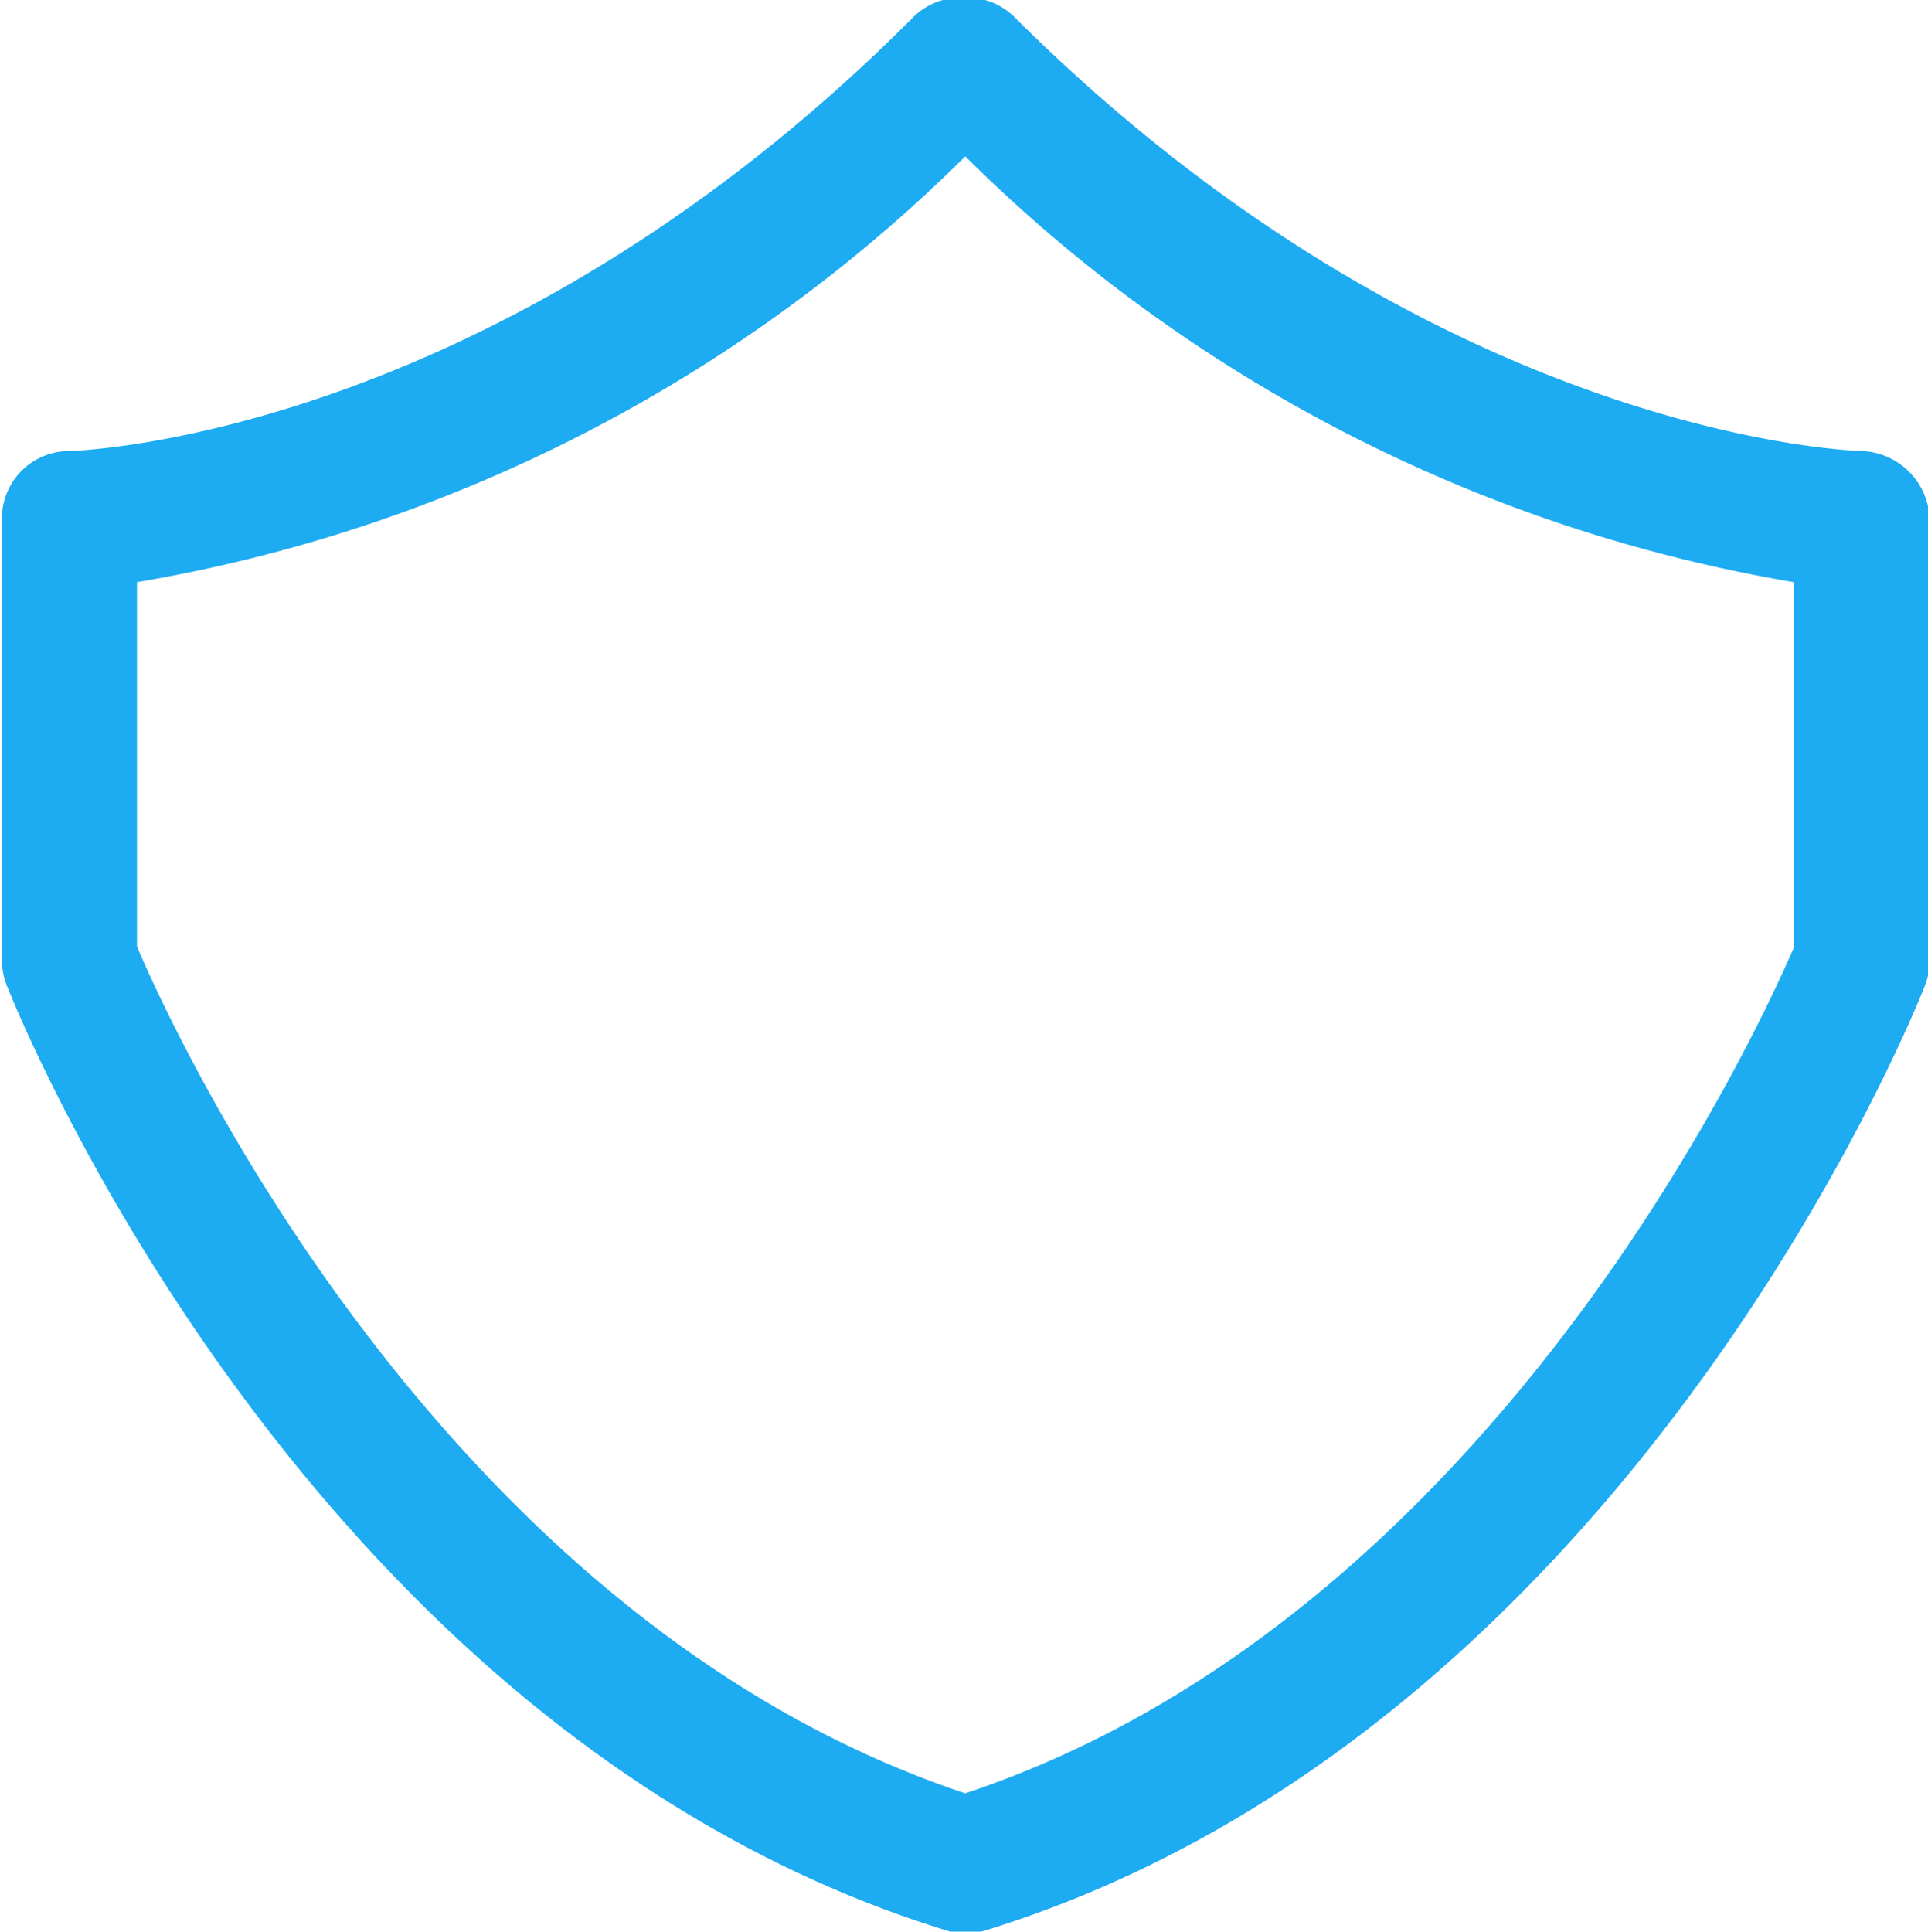 <svg xmlns="http://www.w3.org/2000/svg" width="16.031" height="16.06" viewBox="0 0 16.031 16.06">
  <defs>
    <style>
      .cls-1 {
        fill: #1dabf2;
        fill-rule: evenodd;
      }
    </style>
  </defs>
  <path id="Forma_1" data-name="Forma 1" class="cls-1" d="M220.953,2158.22c-0.027,0-3.5-.08-7.041-3.6a0.559,0.559,0,0,0-.4-0.17h-0.057a0.562,0.562,0,0,0-.4.17c-3.513,3.52-6.986,3.6-7.015,3.6a0.56,0.56,0,0,0-.555.57v3.67a0.584,0.584,0,0,0,.043.21c0.1,0.25,2.5,6.19,7.777,7.84a0.487,0.487,0,0,0,.167.03h0.055a0.5,0.5,0,0,0,.168-0.03c5.276-1.65,7.68-7.59,7.777-7.84a0.562,0.562,0,0,0,.042-0.21v-3.67A0.588,0.588,0,0,0,220.953,2158.22Zm-0.569,4.13c-0.32.74-2.555,5.59-6.889,7.03-4.333-1.44-6.569-6.29-6.887-7.04v-3.03a12.8,12.8,0,0,0,6.887-3.54,12.81,12.81,0,0,0,6.889,3.54v3.04Z" transform="translate(-205.469 -2154.47)"/>
</svg>
